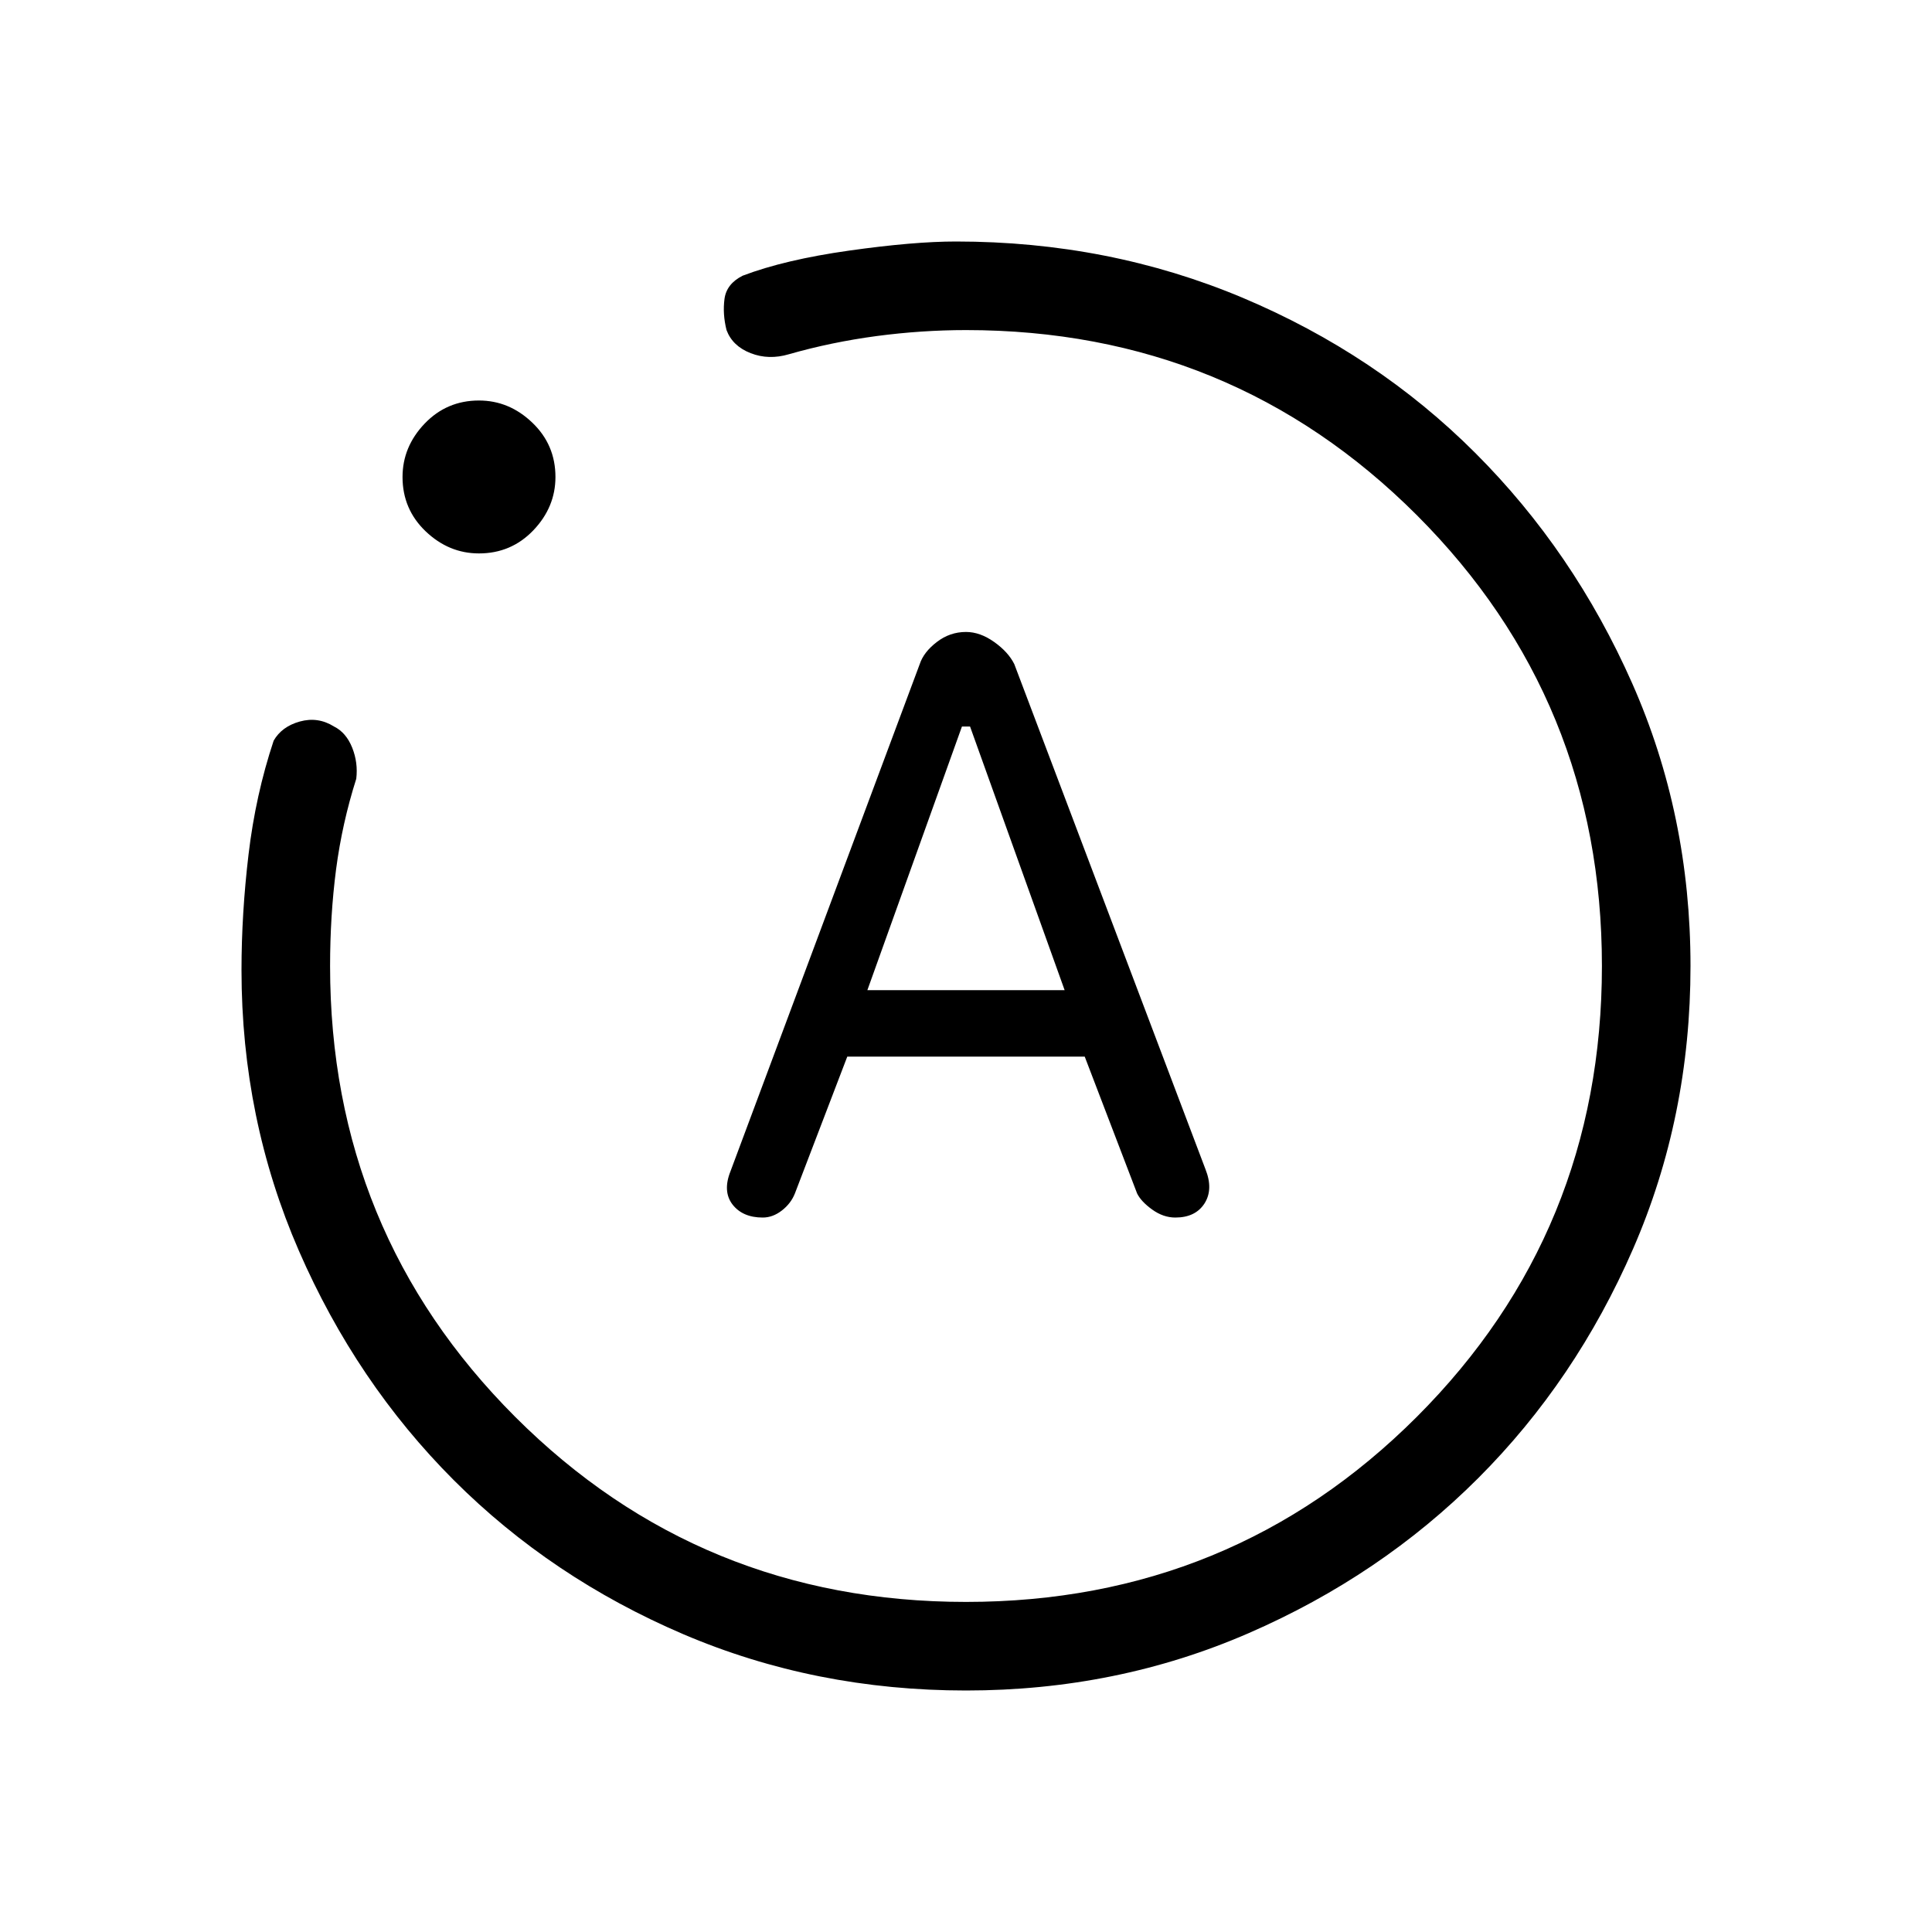 <svg xmlns="http://www.w3.org/2000/svg" height="20" width="20"><path d="M7.896 12.604Q8 12.604 8.094 12.531Q8.188 12.458 8.229 12.354L8.771 10.938H11.229L11.771 12.354Q11.812 12.438 11.927 12.521Q12.042 12.604 12.167 12.604Q12.375 12.604 12.469 12.458Q12.562 12.312 12.479 12.104L10.5 6.875Q10.438 6.75 10.292 6.646Q10.146 6.542 10 6.542Q9.833 6.542 9.698 6.646Q9.562 6.75 9.521 6.875L7.562 12.125Q7.479 12.333 7.583 12.469Q7.688 12.604 7.896 12.604ZM8.979 10.25 9.958 7.521H10.042L11.021 10.25ZM10 17.5Q8.438 17.5 7.073 16.917Q5.708 16.333 4.698 15.323Q3.688 14.312 3.094 12.948Q2.5 11.583 2.5 10.042Q2.5 9.458 2.573 8.844Q2.646 8.229 2.833 7.667Q2.917 7.521 3.104 7.469Q3.292 7.417 3.458 7.521Q3.583 7.583 3.646 7.74Q3.708 7.896 3.688 8.062Q3.542 8.521 3.479 9Q3.417 9.479 3.417 10Q3.417 12.75 5.333 14.667Q7.25 16.583 10 16.583Q12.75 16.583 14.667 14.667Q16.583 12.75 16.583 10Q16.583 7.25 14.667 5.333Q12.75 3.417 10 3.417Q9.542 3.417 9.073 3.479Q8.604 3.542 8.167 3.667Q7.958 3.729 7.771 3.656Q7.583 3.583 7.521 3.417Q7.479 3.25 7.5 3.094Q7.521 2.938 7.688 2.854Q8.125 2.688 8.792 2.594Q9.458 2.5 9.896 2.5Q11.479 2.5 12.865 3.083Q14.25 3.667 15.271 4.688Q16.292 5.708 16.896 7.073Q17.5 8.438 17.5 10Q17.5 11.562 16.906 12.927Q16.312 14.292 15.302 15.302Q14.292 16.312 12.927 16.906Q11.562 17.5 10 17.5ZM4.958 5.729Q4.646 5.729 4.406 5.5Q4.167 5.271 4.167 4.938Q4.167 4.625 4.396 4.385Q4.625 4.146 4.958 4.146Q5.271 4.146 5.51 4.375Q5.75 4.604 5.75 4.938Q5.75 5.25 5.521 5.49Q5.292 5.729 4.958 5.729ZM10 10Q10 10 10 10Q10 10 10 10Q10 10 10 10Q10 10 10 10Q10 10 10 10Q10 10 10 10Q10 10 10 10Q10 10 10 10Z"/></svg>